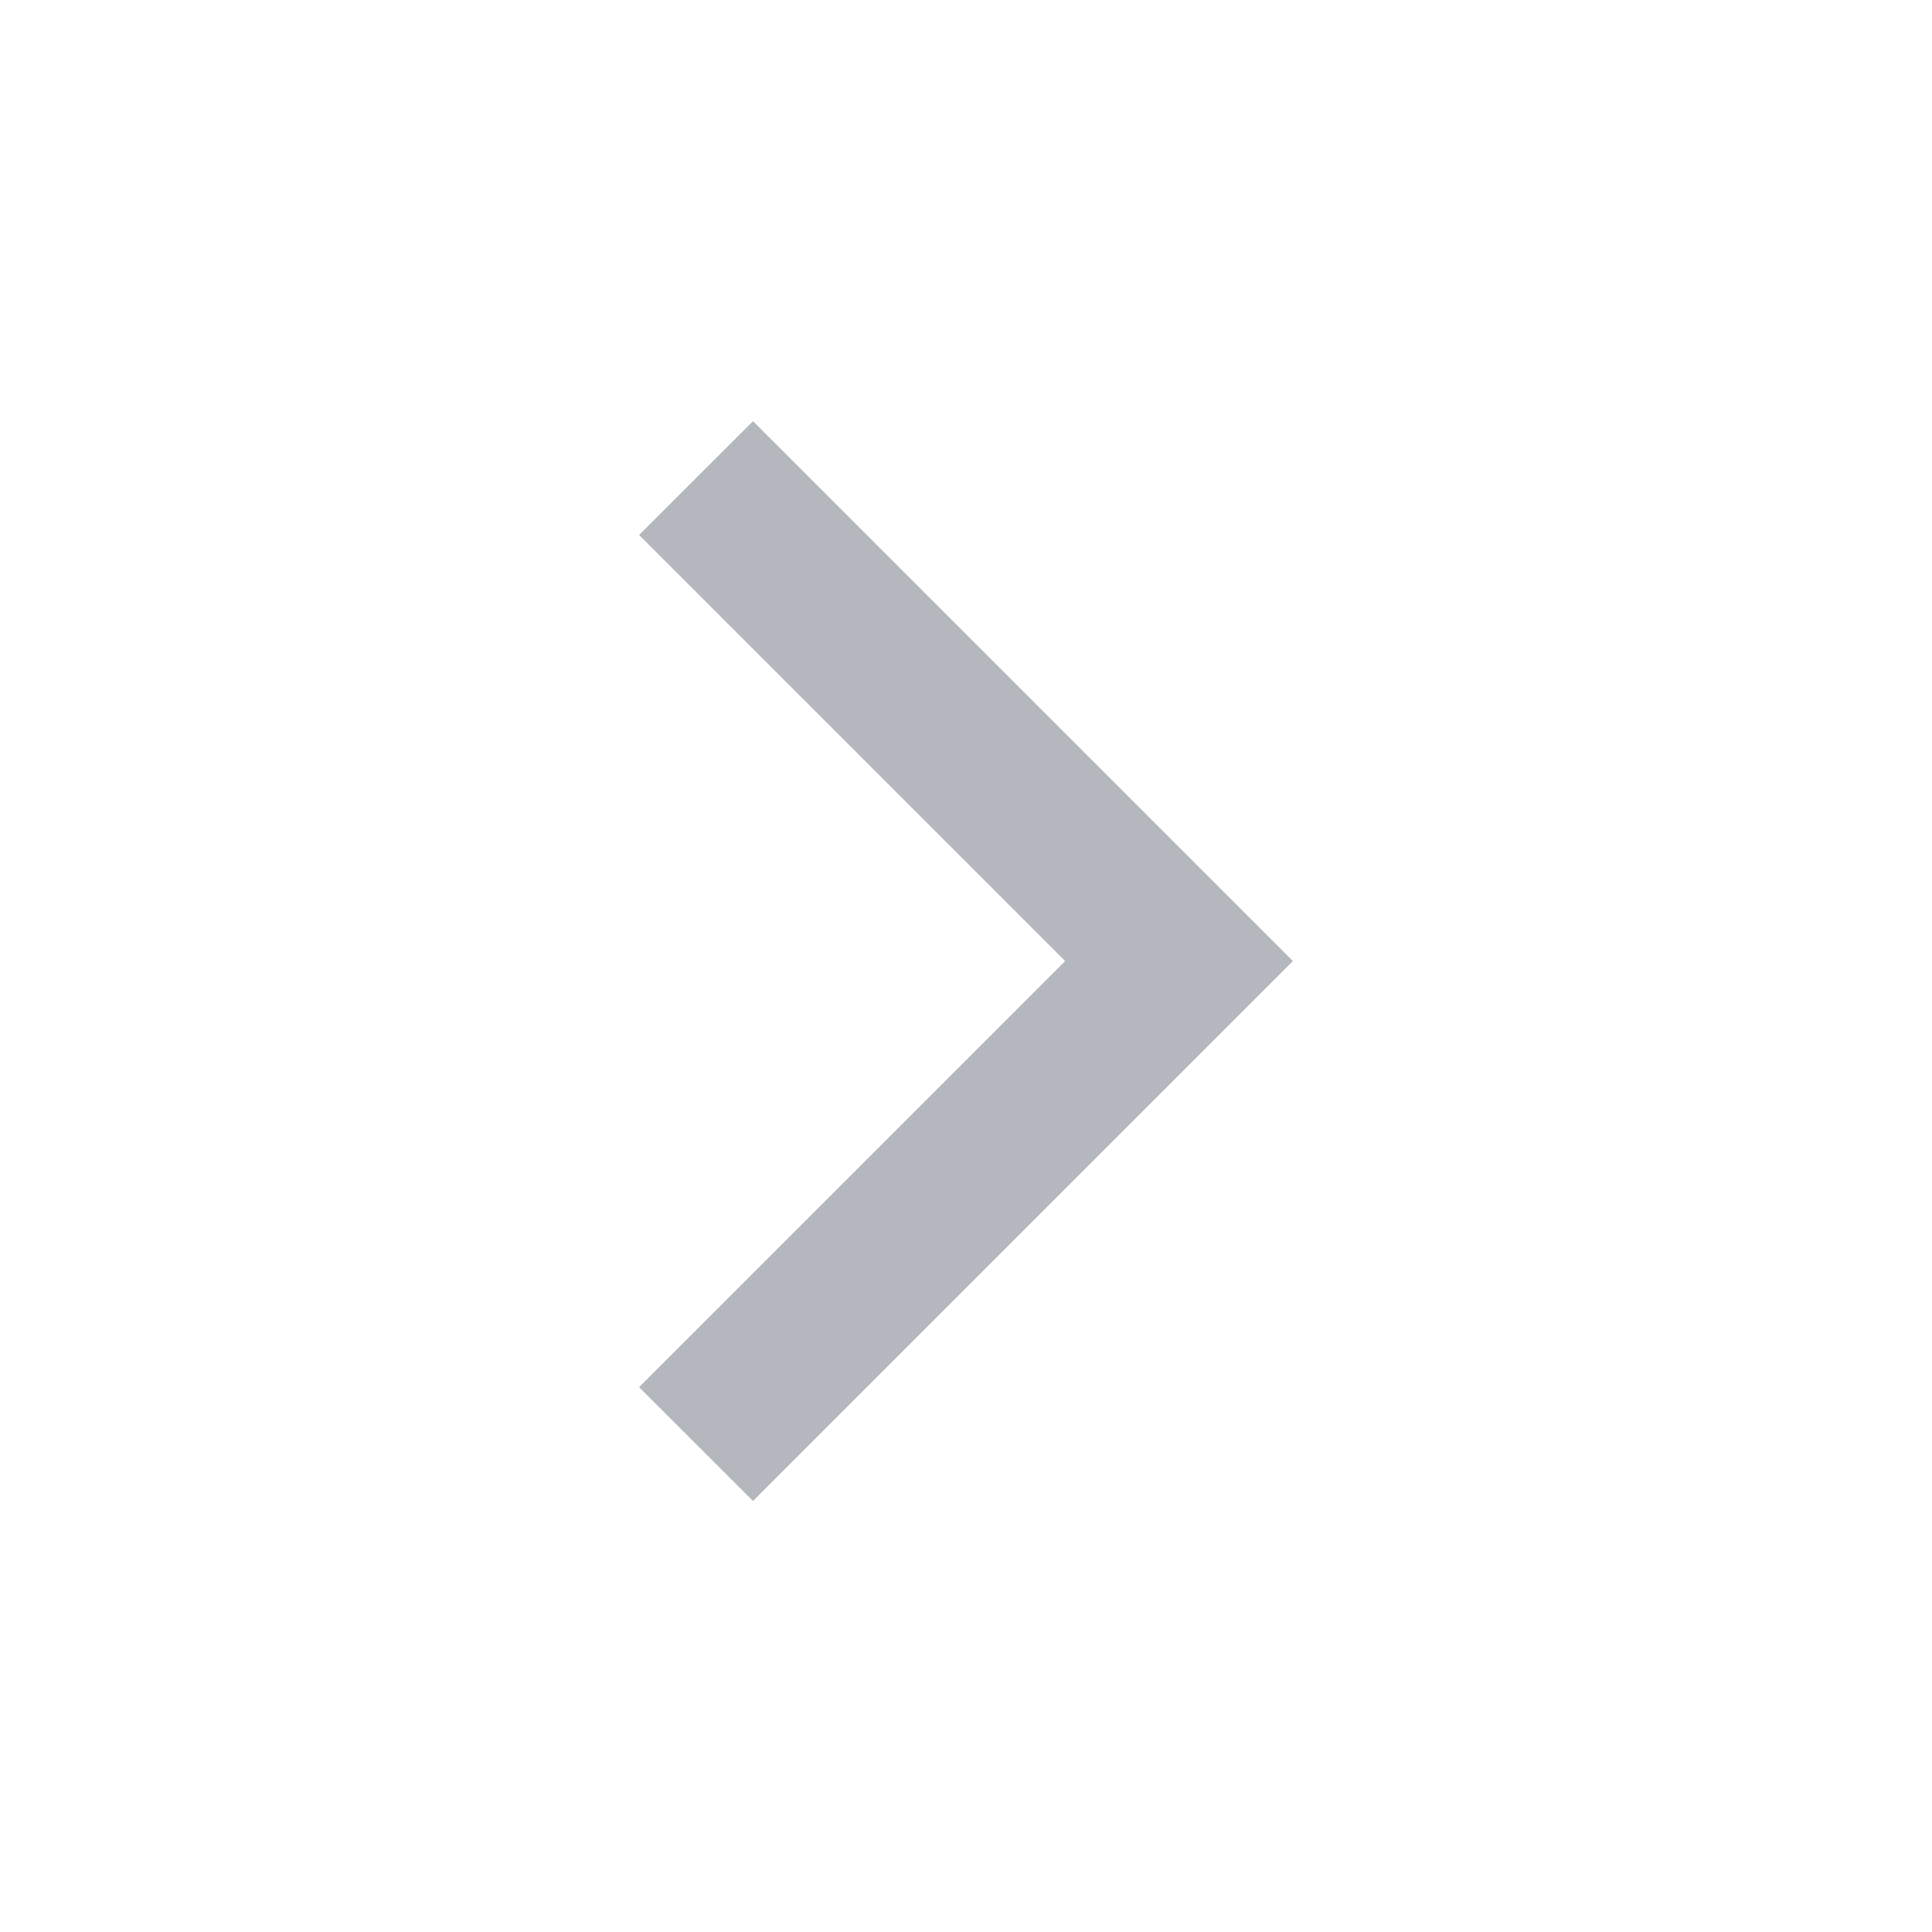 <svg width="24" height="24" viewBox="0 0 24 24" fill="none" xmlns="http://www.w3.org/2000/svg">
    <path opacity="0.3" fill-rule="evenodd" clip-rule="evenodd" d="M13.232 11.939L7.939 6.646L9.354 5.232L16.061 11.939L9.354 18.646L7.939 17.232L13.232 11.939Z" fill="#061024"/>
</svg>
